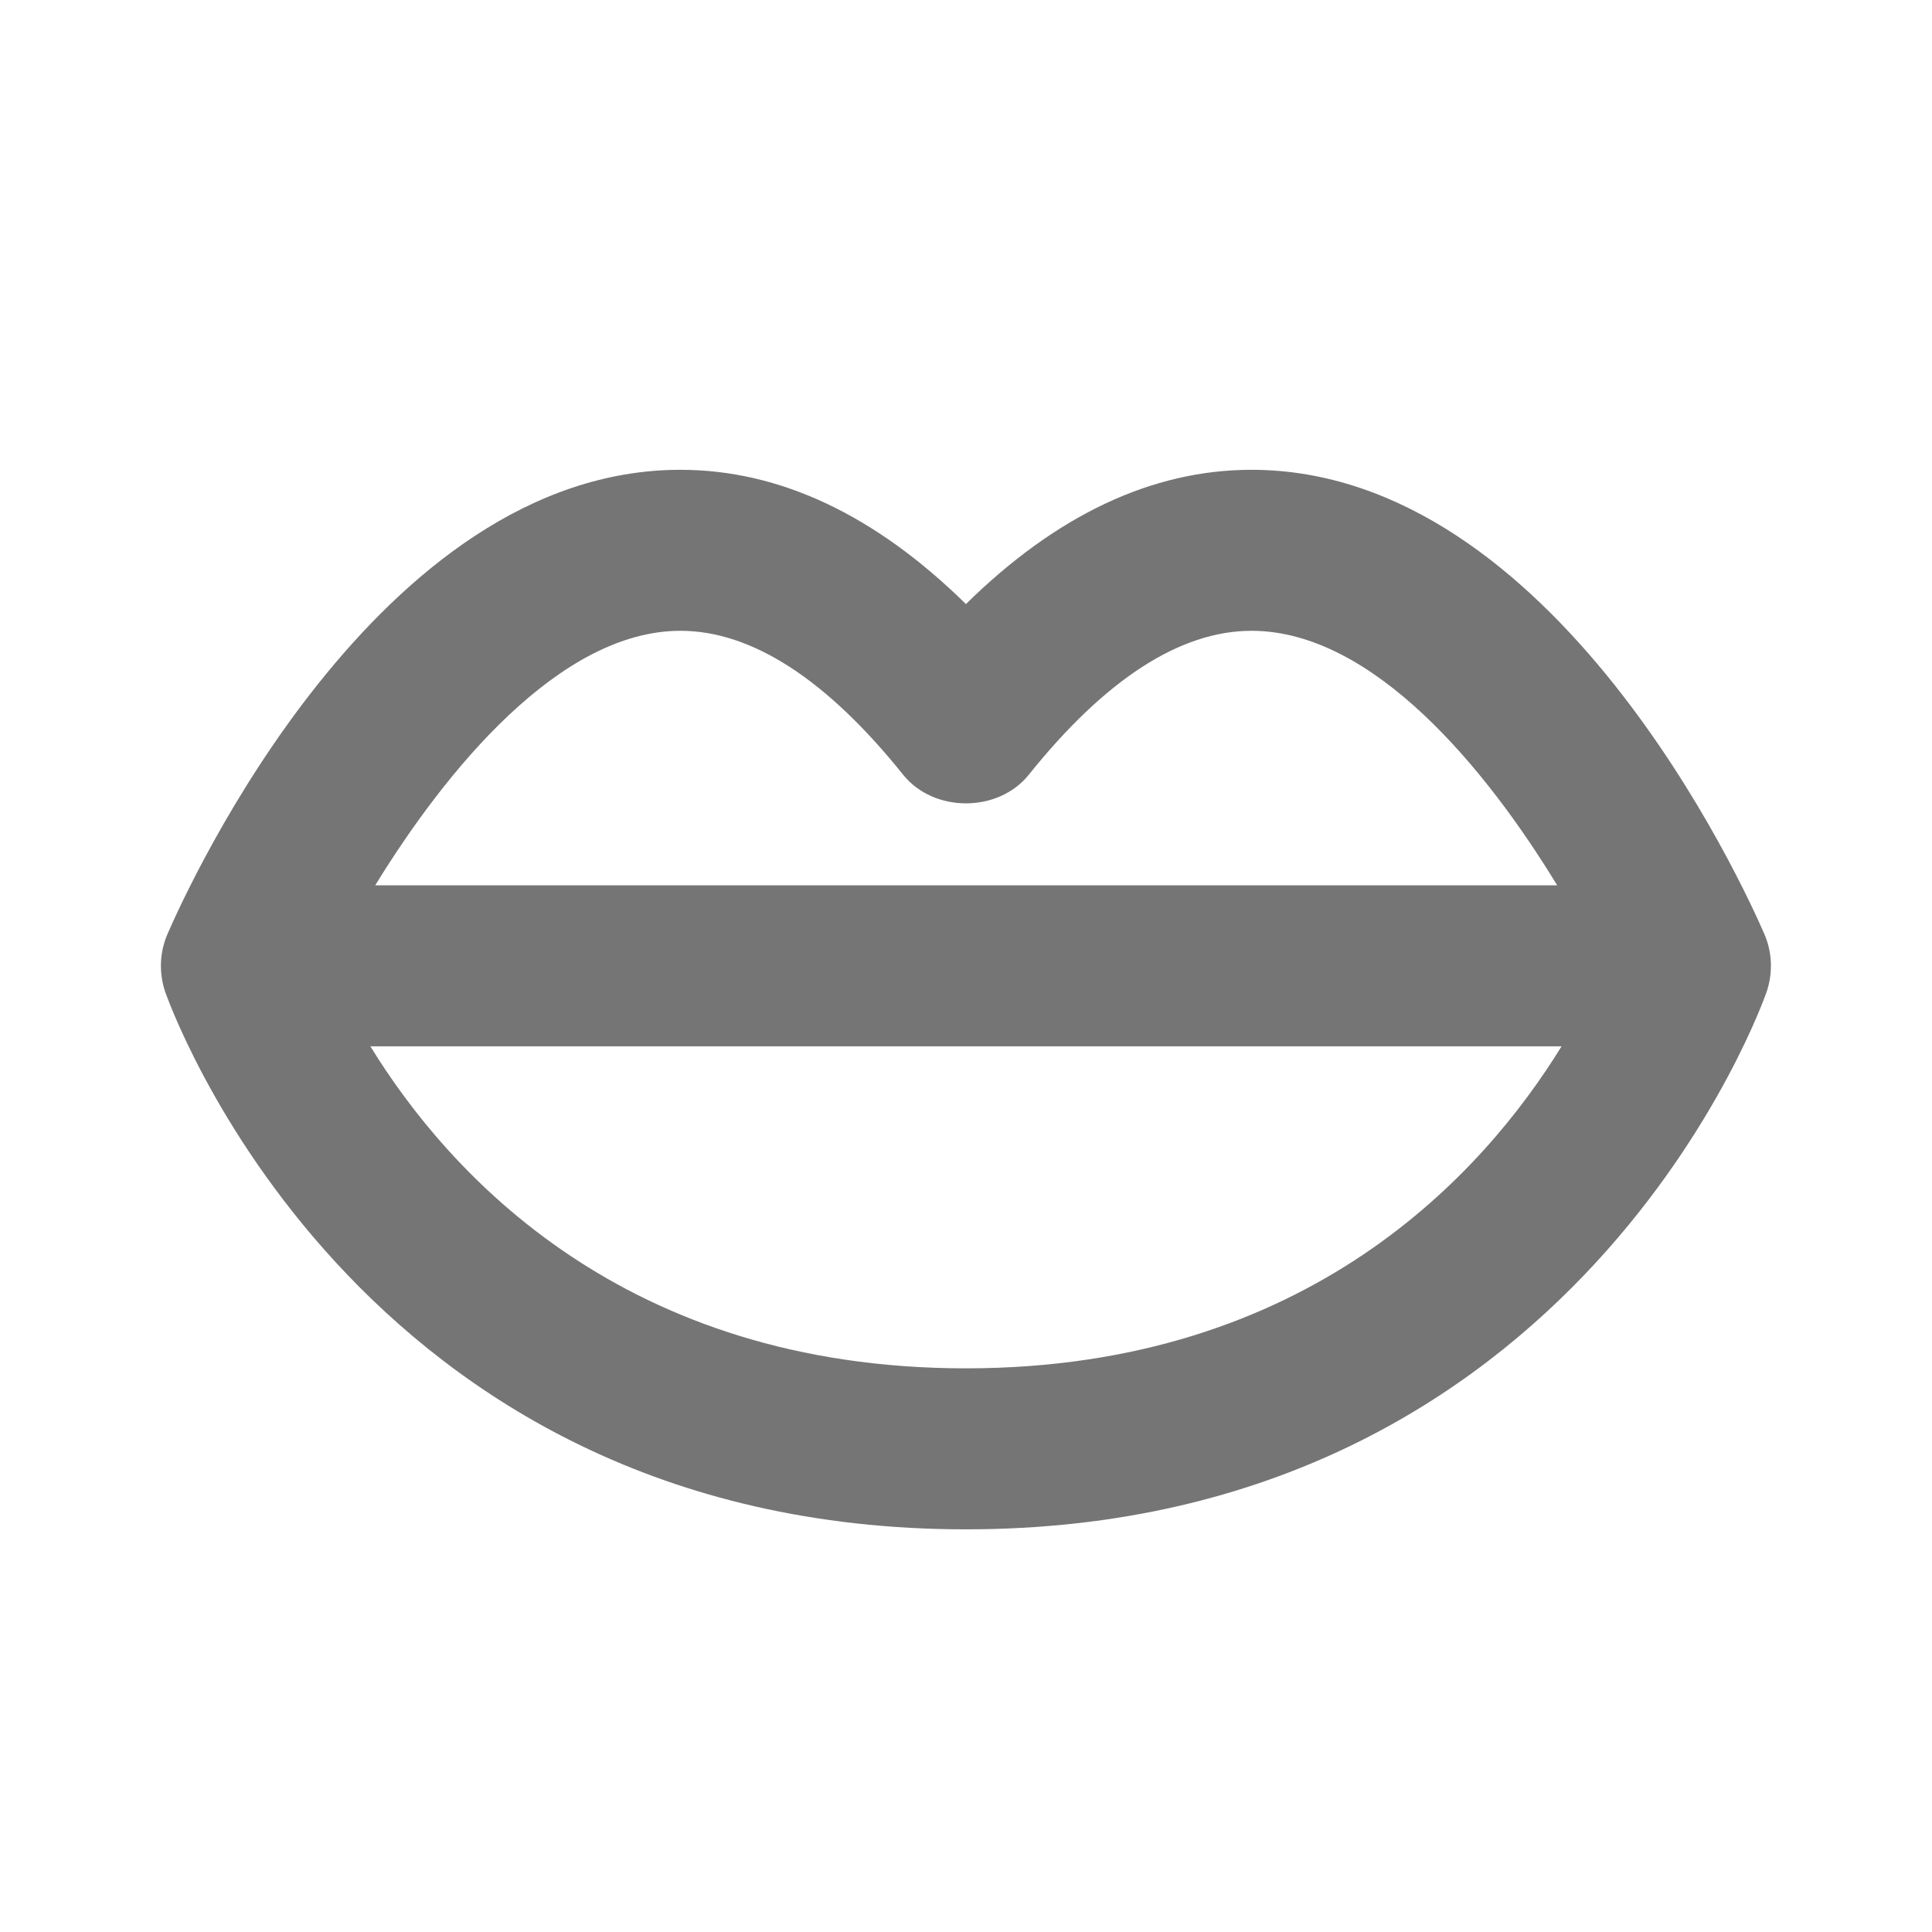 <?xml version="1.0" encoding="iso-8859-1"?>
<!-- Generator: Adobe Illustrator 16.0.0, SVG Export Plug-In . SVG Version: 6.00 Build 0)  -->
<!DOCTYPE svg PUBLIC "-//W3C//DTD SVG 1.1//EN" "http://www.w3.org/Graphics/SVG/1.1/DTD/svg11.dtd">
<svg version="1.1" xmlns="http://www.w3.org/2000/svg" xmlns:xlink="http://www.w3.org/1999/xlink" x="0px" y="0px" width="24px"
	 height="24px" viewBox="0 0 24 24" style="enable-background:new 0 0 24 24;" xml:space="preserve">
<g id="Frame_-_24px">
	<rect x="0.001" style="fill:none;" width="24" height="24.002"/>
</g>
<g id="Line_Icons">
	<path style="fill:#757575;" d="M21.917,11.602c-0.256-0.591-2.605-5.766-6.371-5.766c-1.232,0-2.422,0.561-3.547,1.668
		c-1.125-1.107-2.314-1.668-3.547-1.668c-3.766,0-6.115,5.175-6.371,5.766c-0.098,0.226-0.108,0.479-0.031,0.713
		c0.023,0.066,2.316,6.683,9.949,6.683s9.926-6.617,9.949-6.683C22.025,12.08,22.015,11.827,21.917,11.602z M8.452,7.836
		c0.885,0,1.816,0.602,2.767,1.788c0.38,0.474,1.181,0.474,1.561,0c0.95-1.186,1.882-1.788,2.767-1.788
		c1.516,0,2.924,1.728,3.797,3.162H4.661C5.532,9.578,6.95,7.836,8.452,7.836z M11.999,16.998c-4.25,0-6.428-2.422-7.398-4h14.797
		C18.427,14.576,16.247,16.998,11.999,16.998z"/>
</g>
</svg>
